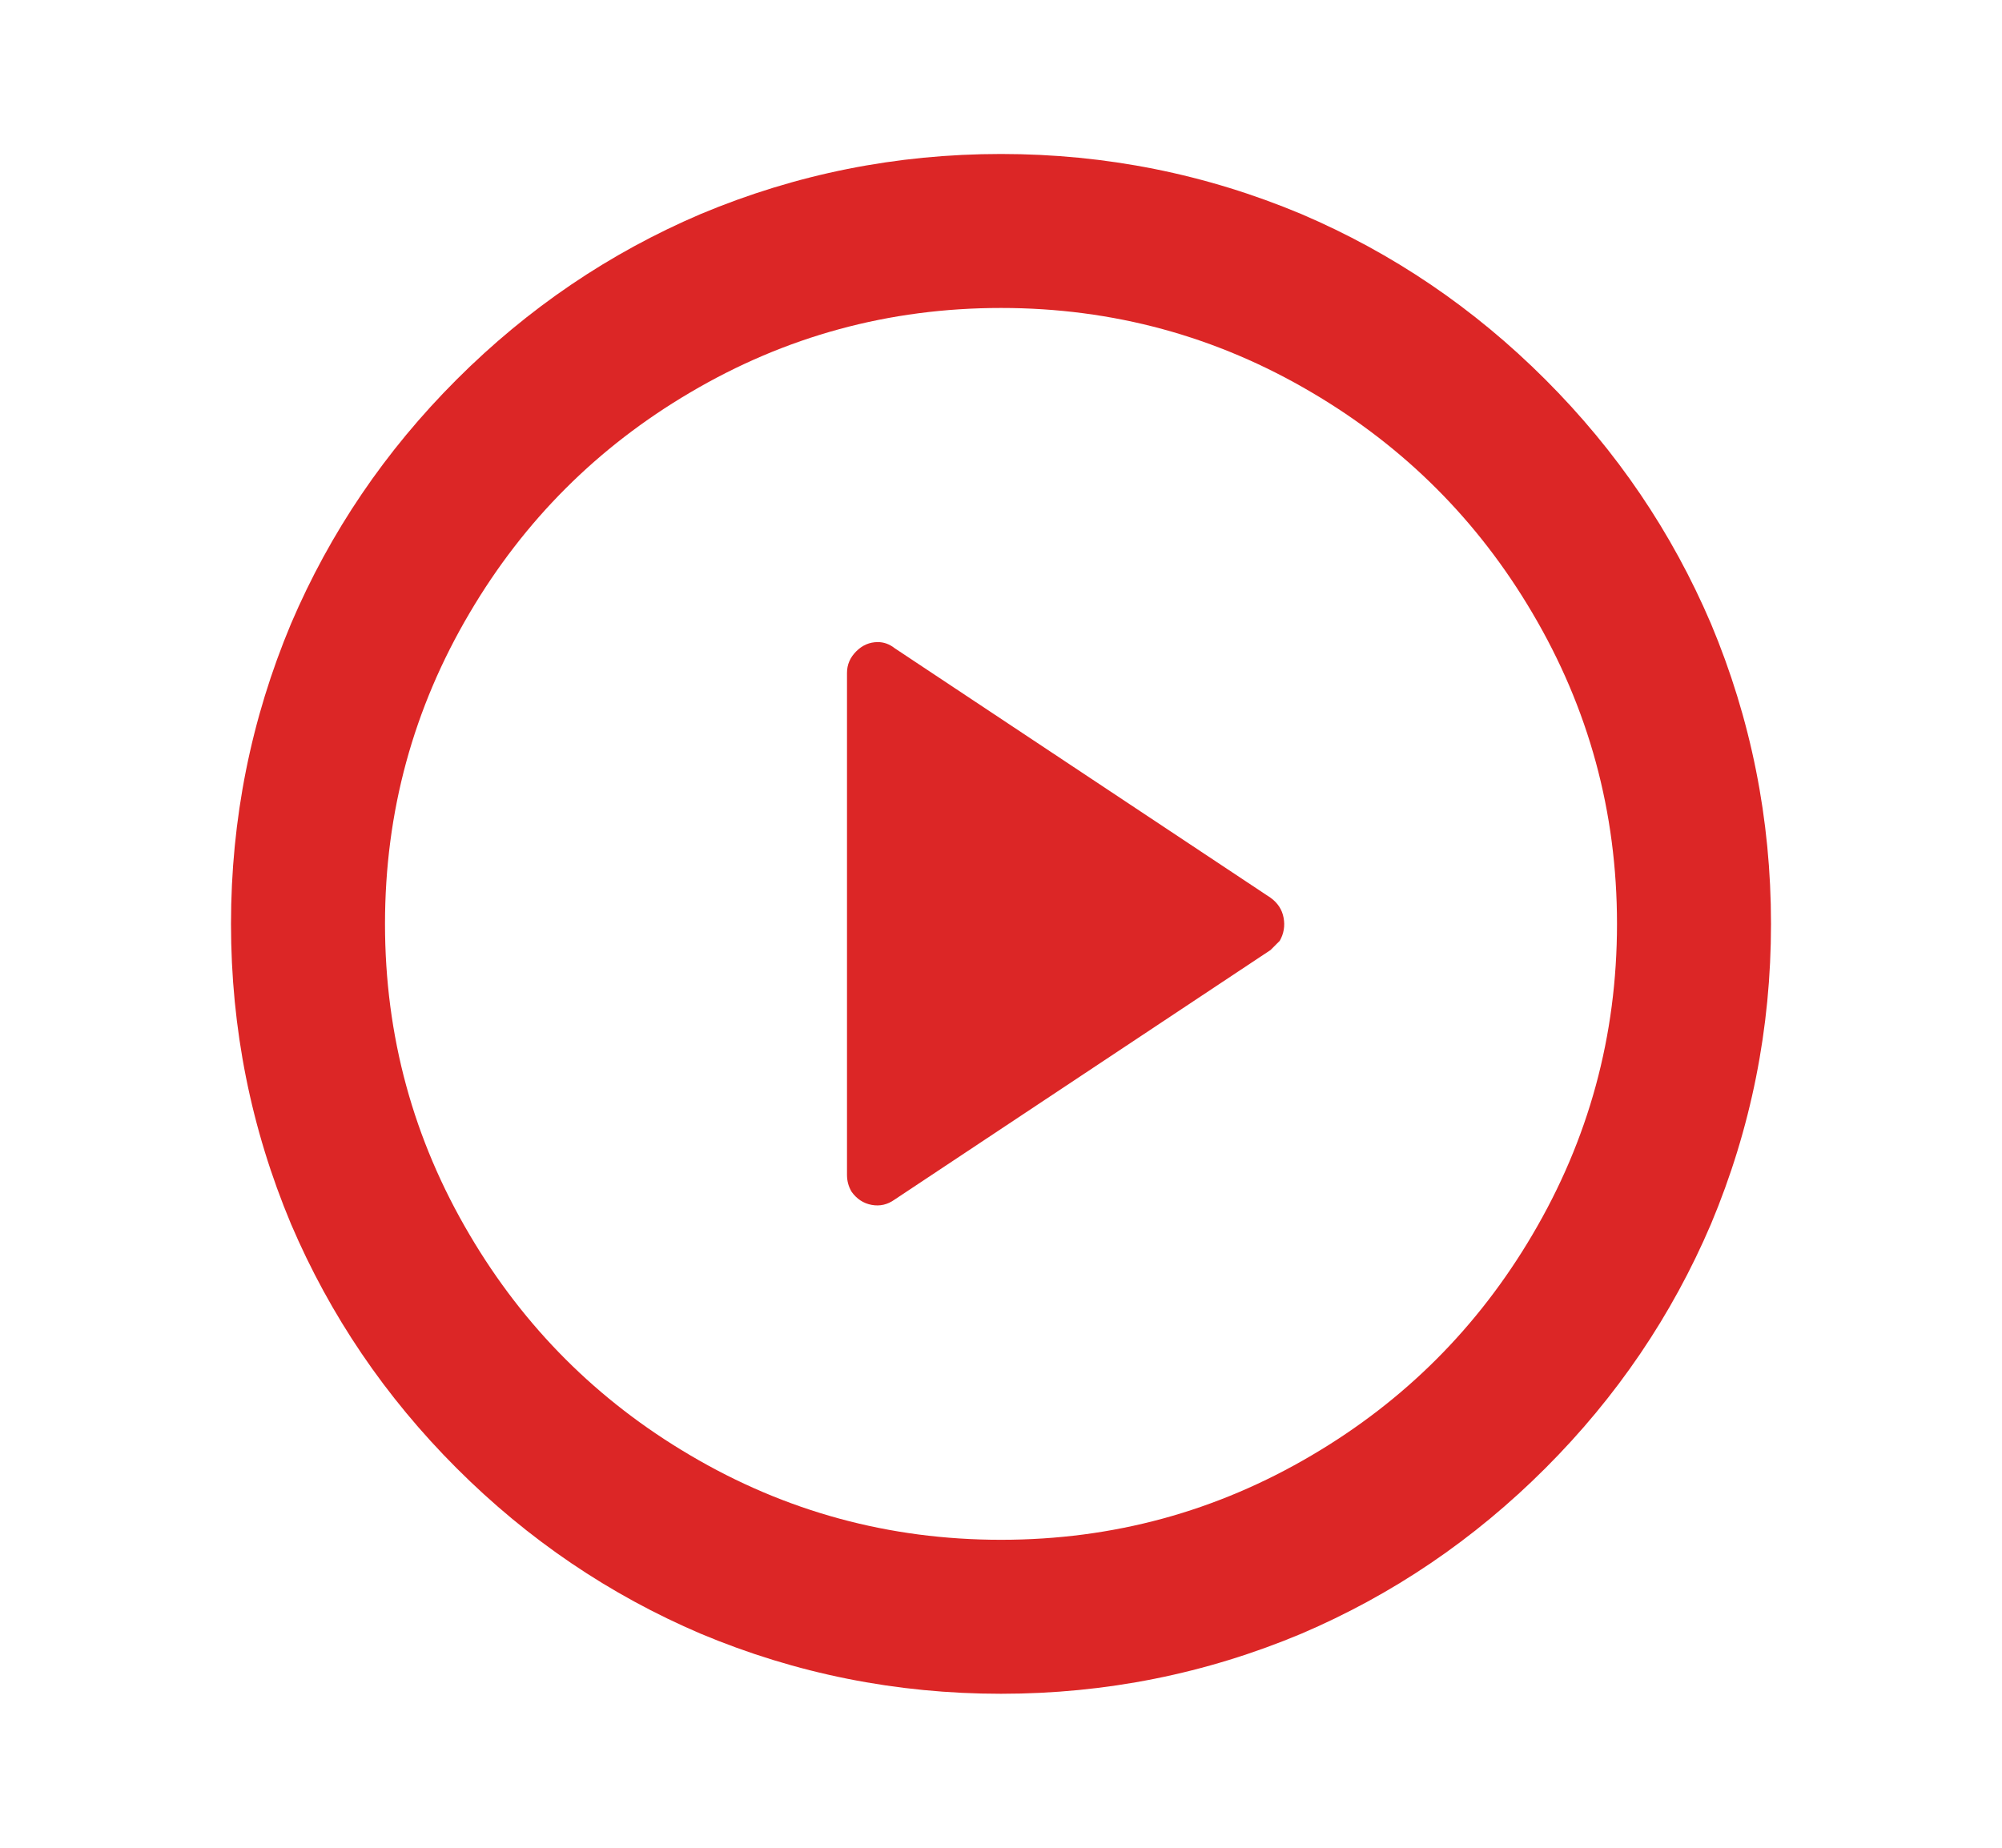 <svg width="26" height="24" viewBox="0 0 26 24" fill="none" xmlns="http://www.w3.org/2000/svg">
<path d="M13 22C11.64 22 10.34 21.74 9.1 21.22C7.913 20.713 6.857 19.997 5.93 19.07C5.003 18.143 4.287 17.087 3.78 15.9C3.26 14.66 3 13.36 3 12C3 10.64 3.26 9.34 3.78 8.1C4.287 6.913 5.003 5.857 5.93 4.93C6.857 4.003 7.913 3.287 9.1 2.78C10.34 2.26 11.64 2 13 2C14.36 2 15.66 2.26 16.9 2.78C18.087 3.287 19.143 4.003 20.07 4.93C20.997 5.857 21.713 6.913 22.22 8.1C22.74 9.34 23 10.64 23 12C23 13.36 22.74 14.66 22.22 15.9C21.713 17.087 20.997 18.143 20.07 19.07C19.143 19.997 18.087 20.713 16.9 21.22C15.66 21.74 14.36 22 13 22ZM13 20C14.453 20 15.8 19.633 17.04 18.9C18.24 18.193 19.193 17.24 19.9 16.04C20.633 14.8 21 13.453 21 12C21 10.547 20.633 9.2 19.9 7.96C19.193 6.76 18.24 5.807 17.04 5.1C15.8 4.367 14.453 4 13 4C11.547 4 10.2 4.367 8.96 5.1C7.76 5.807 6.807 6.76 6.1 7.96C5.367 9.2 5 10.547 5 12C5 13.453 5.367 14.8 6.1 16.04C6.807 17.24 7.76 18.193 8.96 18.9C10.2 19.633 11.547 20 13 20ZM11.62 8.42L16.5 11.66C16.593 11.727 16.65 11.813 16.67 11.92C16.69 12.027 16.673 12.127 16.62 12.22C16.58 12.26 16.54 12.3 16.5 12.34L11.62 15.58C11.527 15.647 11.427 15.67 11.32 15.65C11.213 15.63 11.127 15.573 11.06 15.48C11.02 15.413 11 15.34 11 15.26V8.74C11 8.633 11.04 8.54 11.12 8.46C11.2 8.38 11.293 8.34 11.4 8.34C11.48 8.34 11.553 8.367 11.62 8.42Z" fill="#DC2626"/>
</svg>
